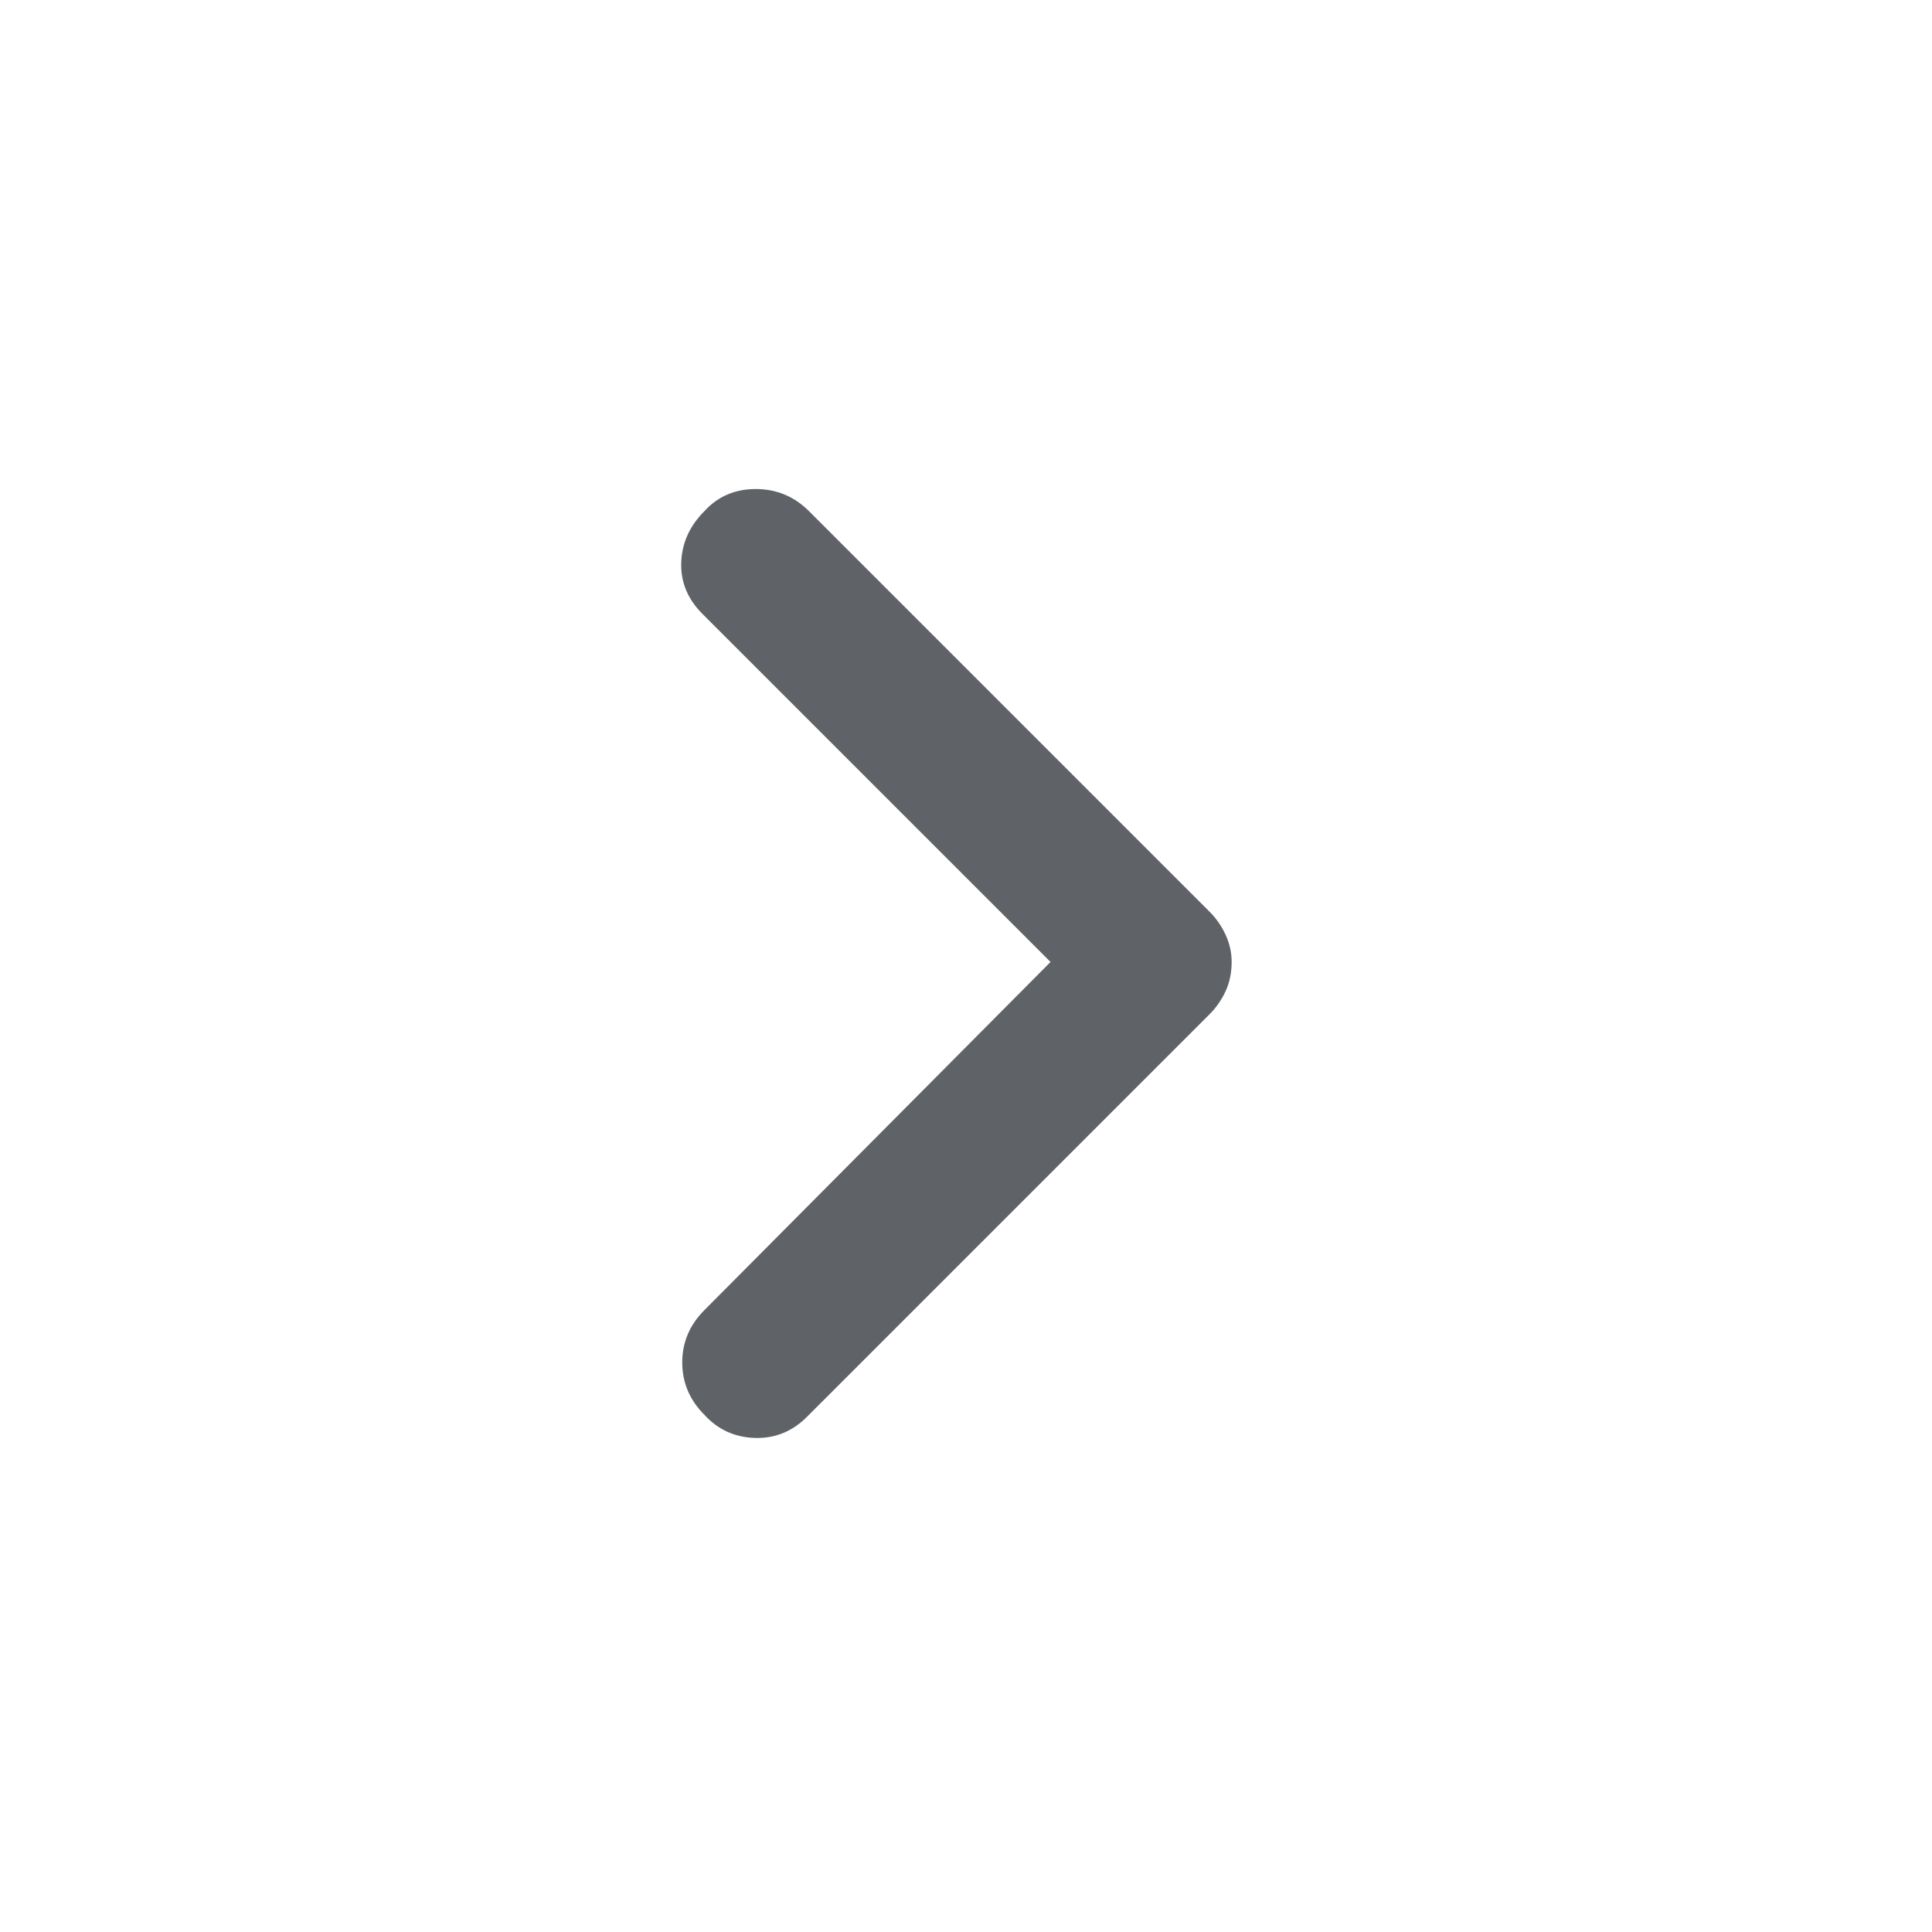 <svg xmlns="http://www.w3.org/2000/svg" height="48px" viewBox="0 -960 960 960" width="48px" fill="#5f6368"><path d="M522-482 349-655q-11-11-10.5-25.5T350-706q10-11 25.5-11t26.5 11l199 199q5 5 8 11.5t3 13.5q0 8-3 14.5t-8 11.5L401-256q-11 11-26 10.5T350-257q-11-11-11-26t11-26l172-173Z"/></svg>